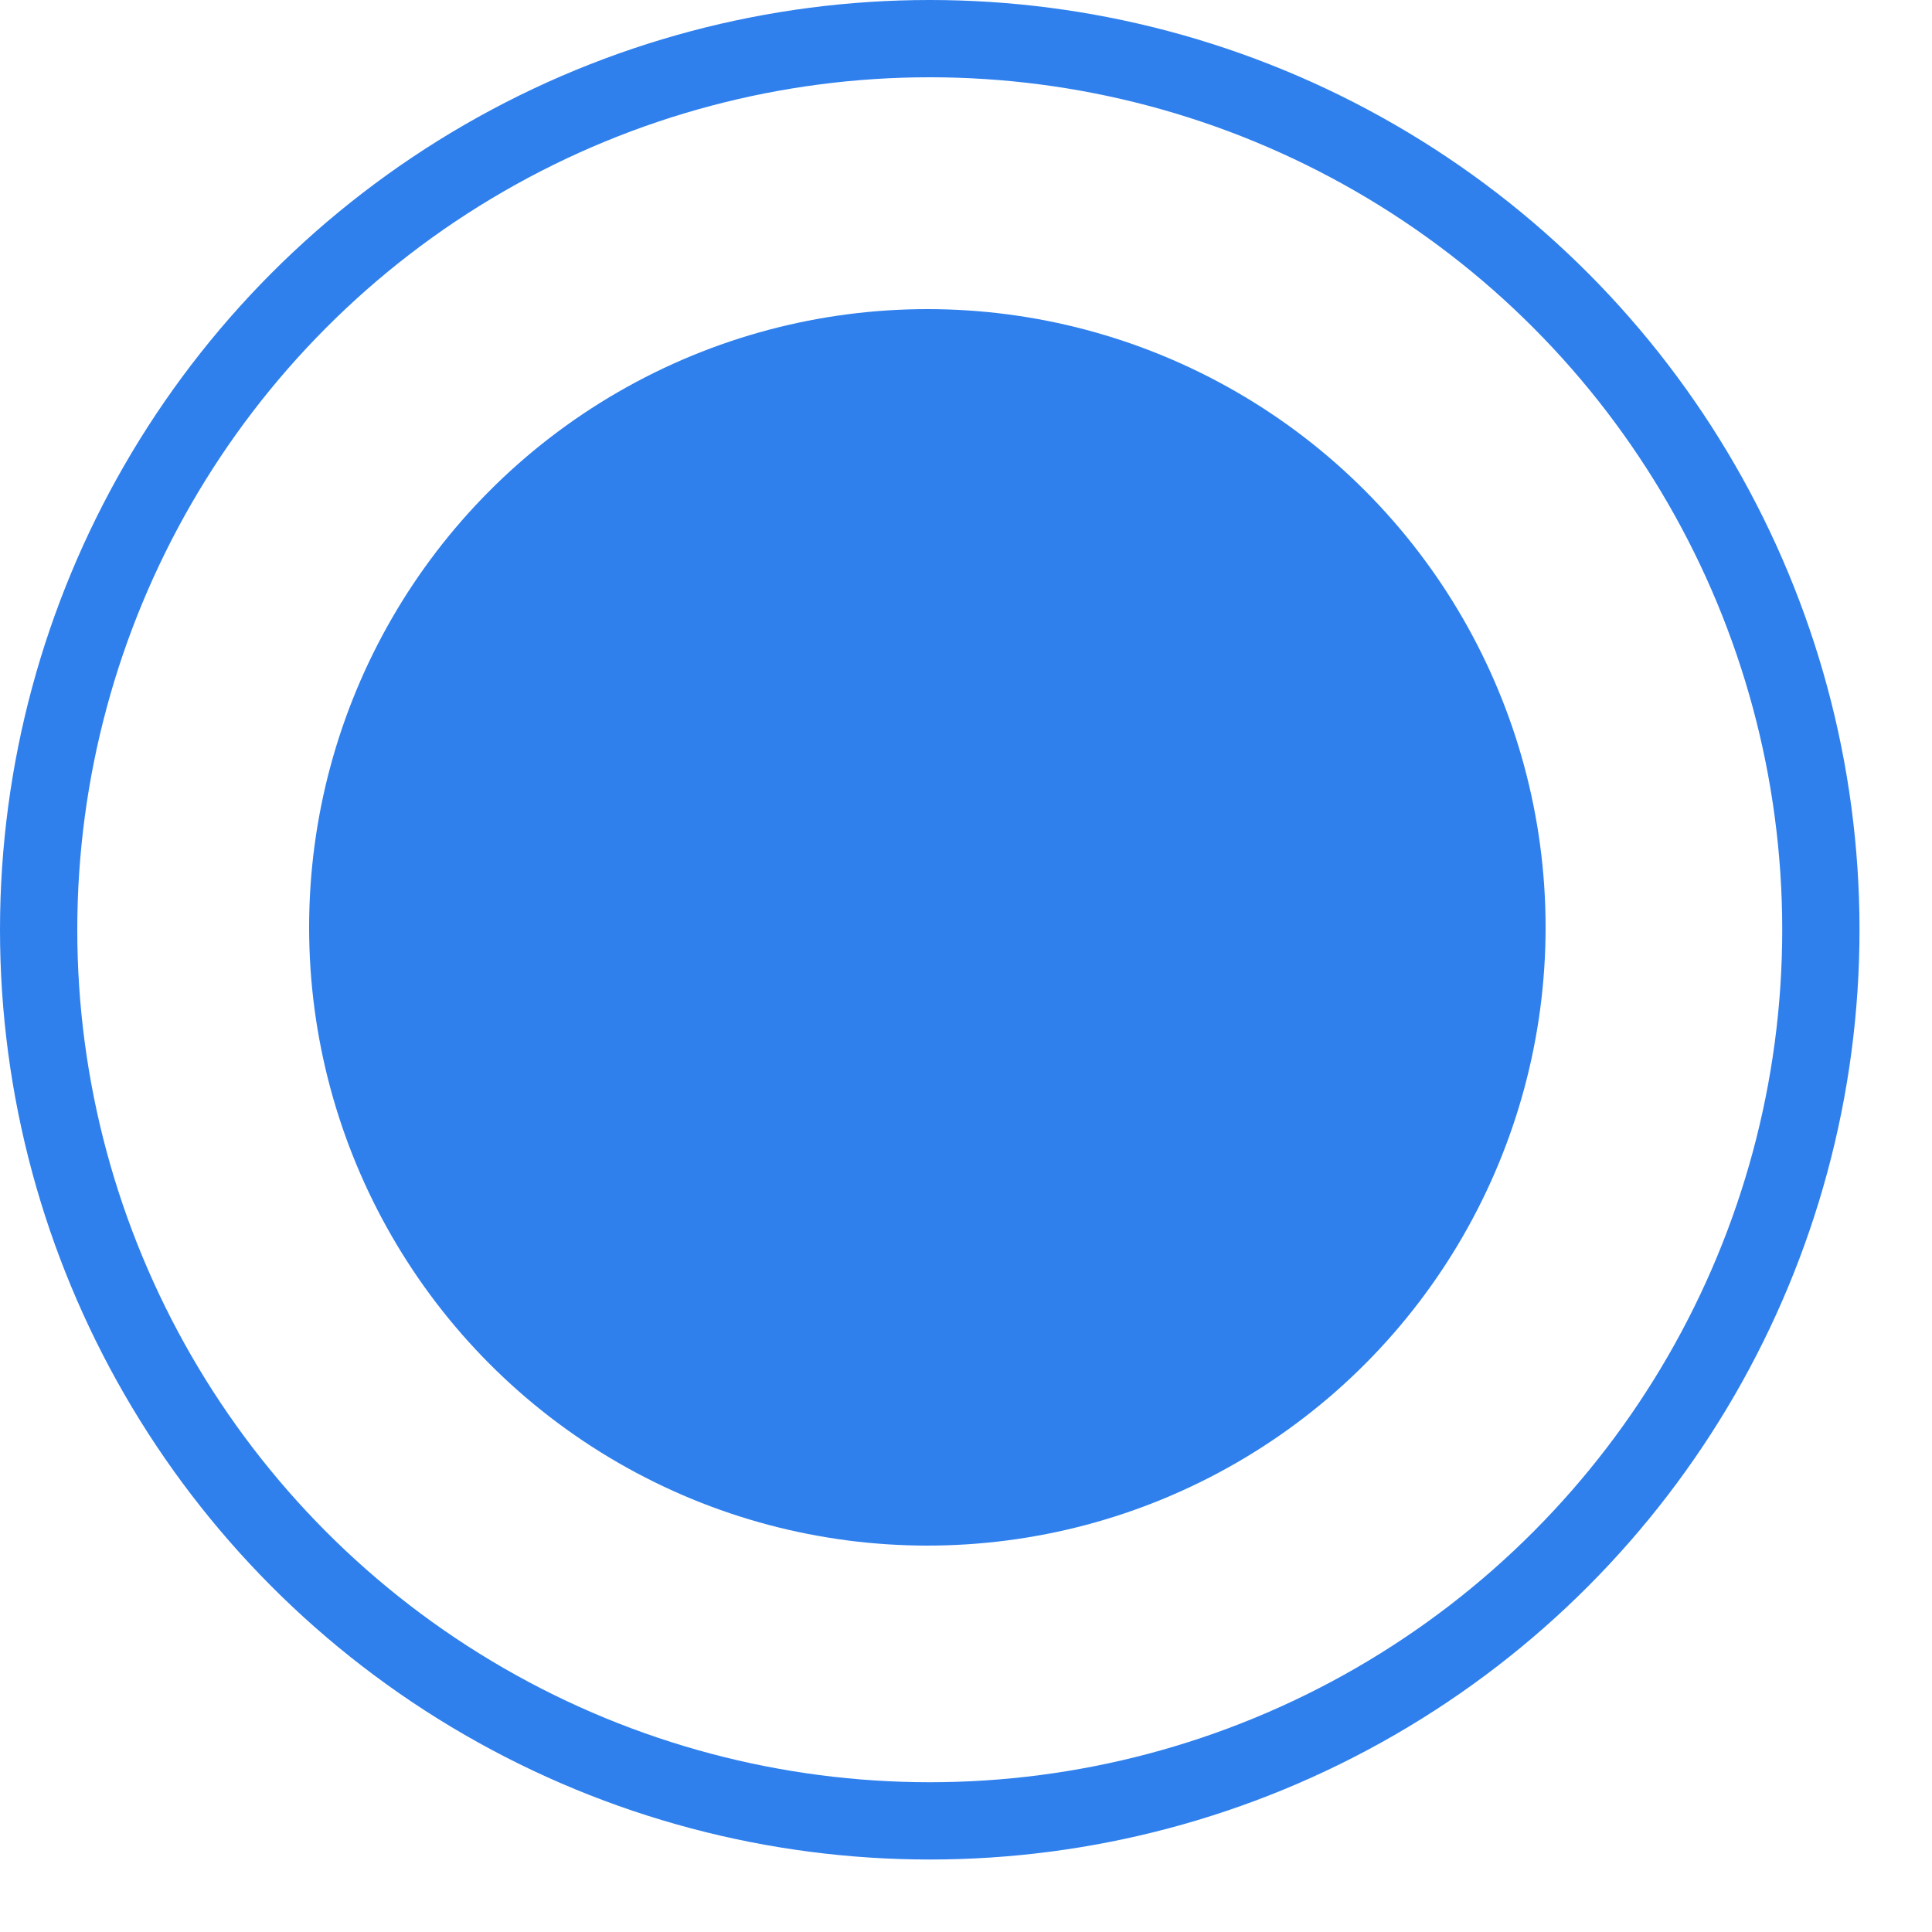 <svg width="25" height="25" viewBox="0 0 25 25" fill="none" xmlns="http://www.w3.org/2000/svg">
<circle r="11.531" transform="matrix(1 0 0 -1 12.031 12.031)" stroke="#2F80ED"/>
<circle r="8" transform="matrix(1 0 0 -1 12 12)" fill="#2F80ED"/>
</svg>
